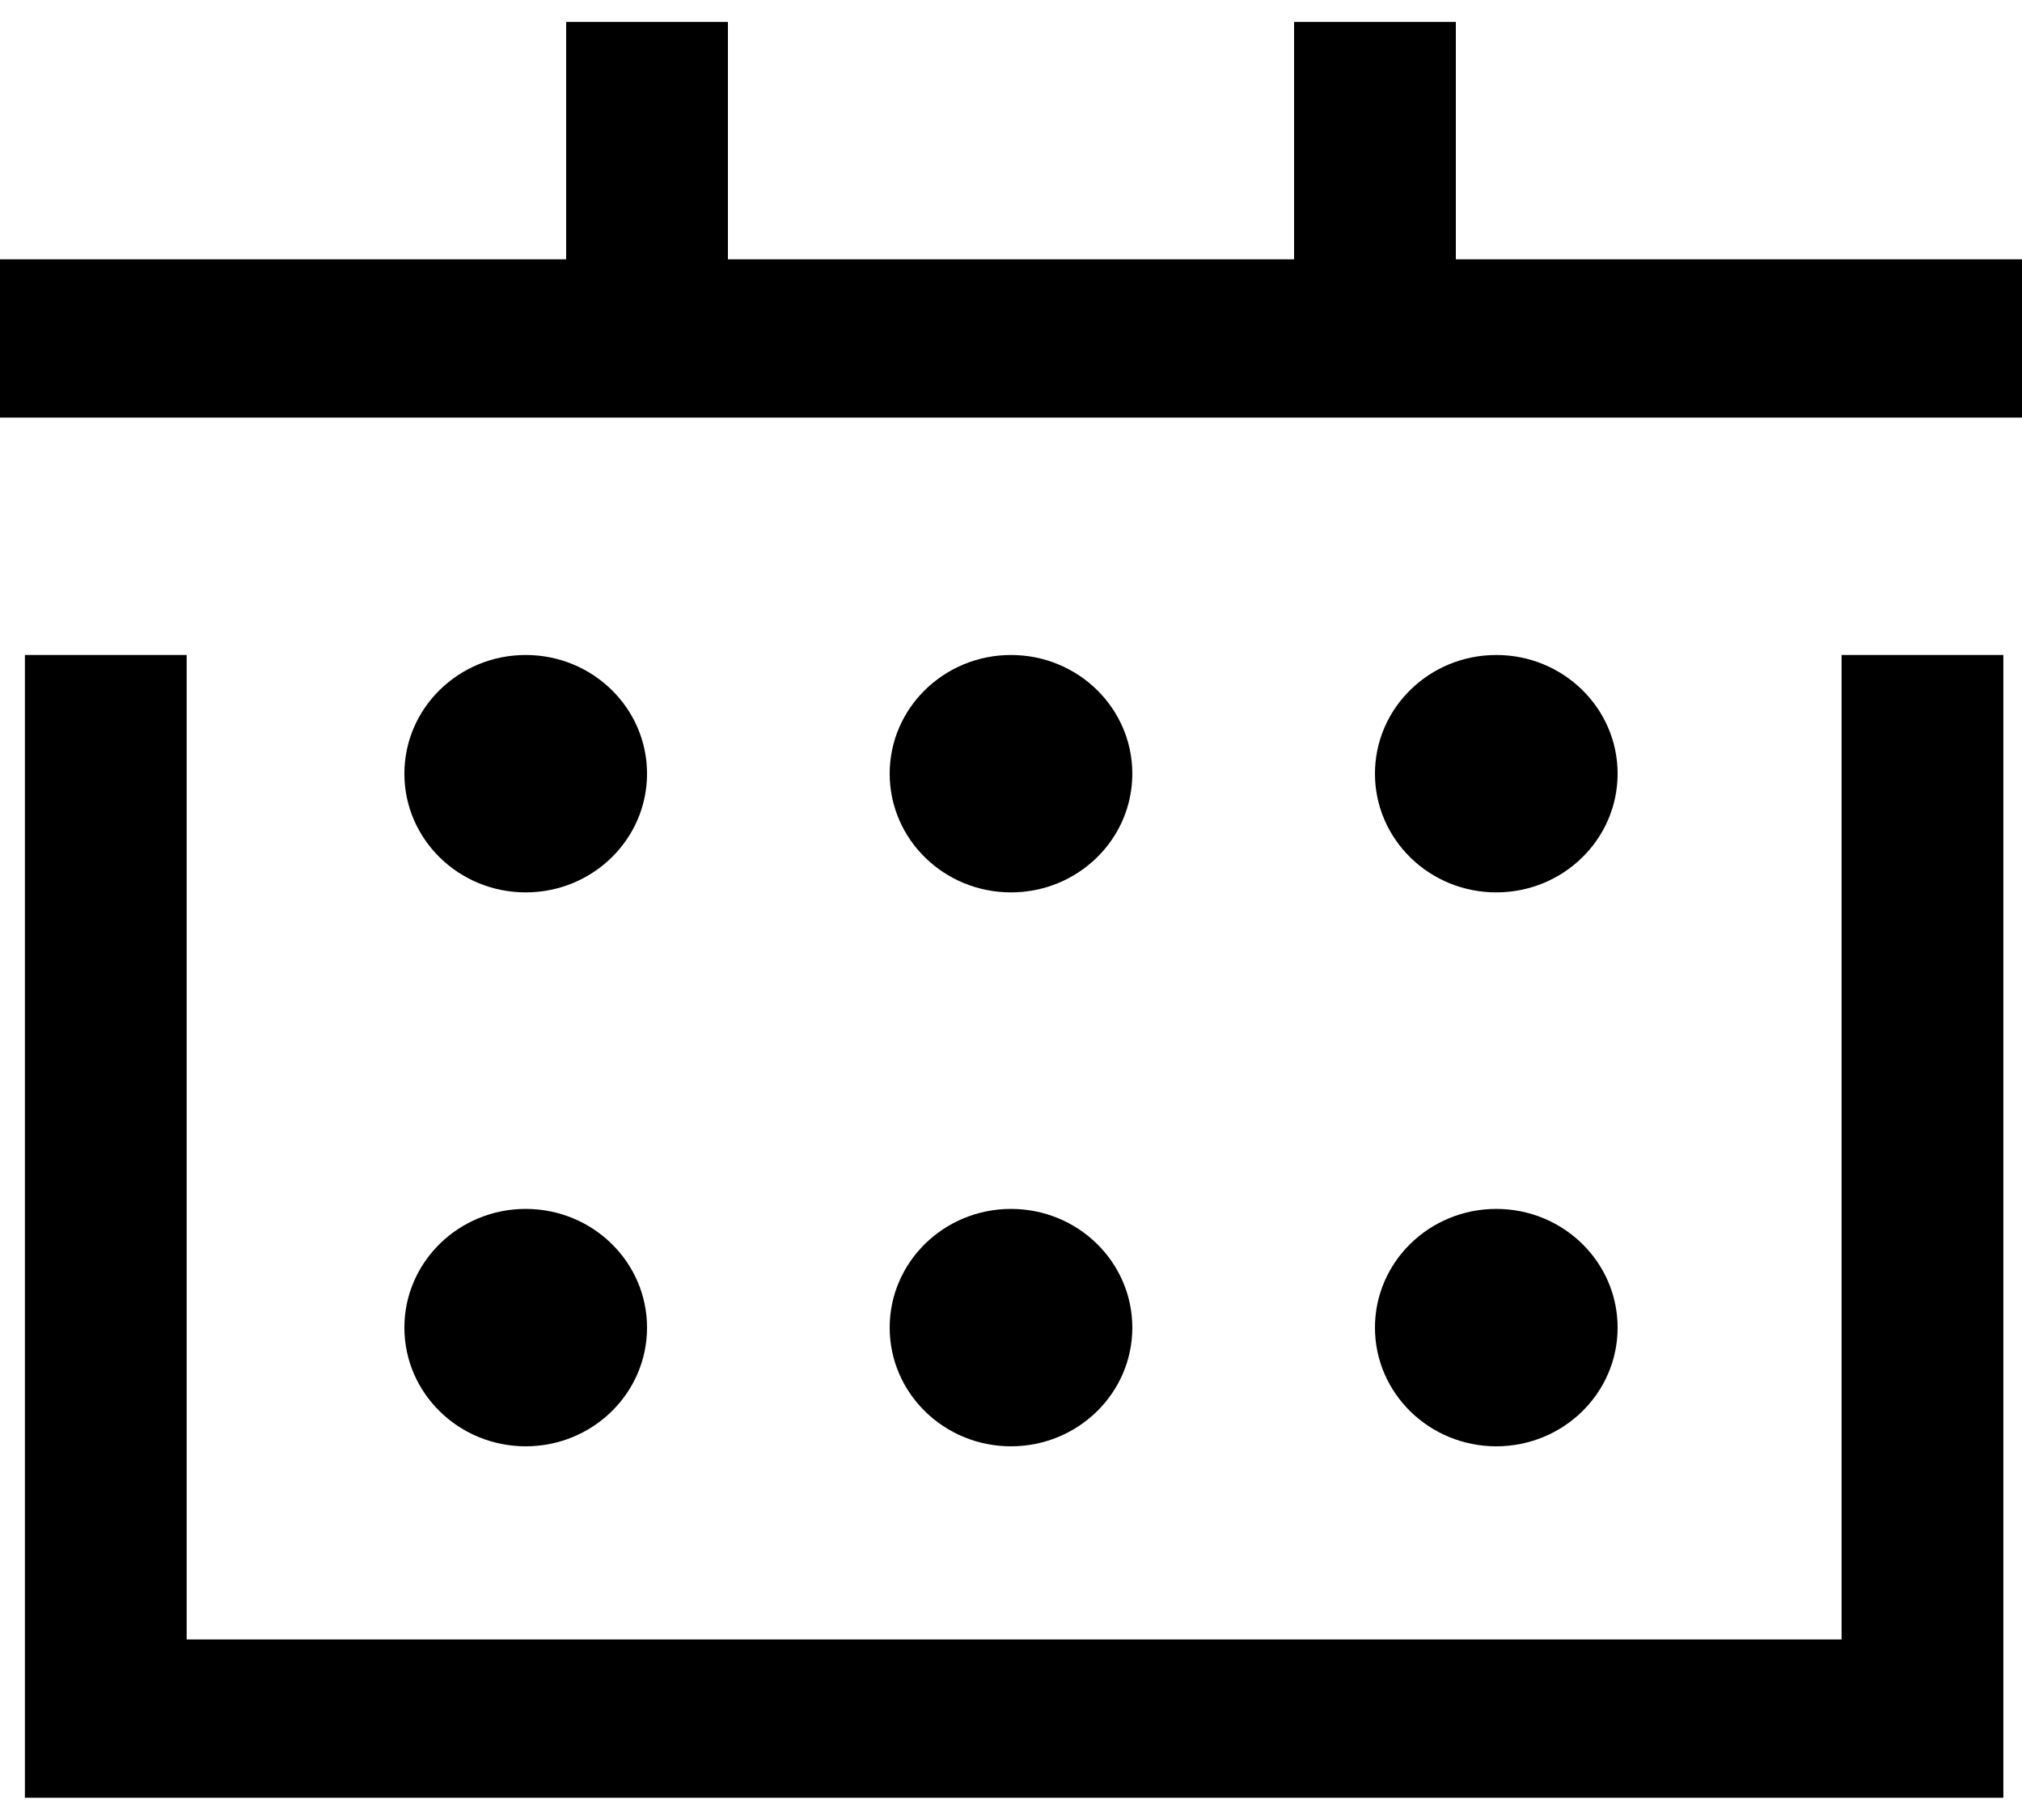 <?xml version="1.0" encoding="utf-8"?>
<!-- Generated by IcoMoon.io -->
<!DOCTYPE svg PUBLIC "-//W3C//DTD SVG 1.1//EN" "http://www.w3.org/Graphics/SVG/1.1/DTD/svg11.dtd">
<svg version="1.1" xmlns="http://www.w3.org/2000/svg" xmlns:xlink="http://www.w3.org/1999/xlink" width="1138" height="1024" viewBox="0 0 1138 1024">
<g id="icomoon-ignore">
</g>
<path fill="#000" d="M295.877 502.188c37.711 0 68.281-29.906 68.281-66.797s-30.57-66.797-68.281-66.797c-37.711 0-68.281 29.906-68.281 66.797s30.57 66.797 68.281 66.797z"></path>
<path fill="#000" d="M364.158 747.108c0 36.891-30.57 66.797-68.281 66.797s-68.281-29.906-68.281-66.797c0-36.891 30.57-66.797 68.281-66.797s68.281 29.906 68.281 66.797z"></path>
<path fill="#000" d="M637.281 435.392c0 36.891-30.57 66.797-68.281 66.797s-68.281-29.906-68.281-66.797c0-36.891 30.57-66.797 68.281-66.797s68.281 29.906 68.281 66.797z"></path>
<path fill="#000" d="M637.281 747.108c0 36.891-30.57 66.797-68.281 66.797s-68.281-29.906-68.281-66.797c0-36.891 30.57-66.797 68.281-66.797s68.281 29.906 68.281 66.797z"></path>
<path fill="#000" d="M910.403 435.392c0 36.891-30.57 66.797-68.281 66.797s-68.281-29.906-68.281-66.797c0-36.891 30.57-66.797 68.281-66.797s68.281 29.906 68.281 66.797z"></path>
<path fill="#000" d="M910.403 747.108c0 36.891-30.57 66.797-68.281 66.797s-68.281-29.906-68.281-66.797c0-36.891 30.57-66.797 68.281-66.797s68.281 29.906 68.281 66.797z"></path>
<path fill="#000" d="M14.011 368.596v643.056h1113.493v-643.056h-91.041v598.524l45.52-44.531h-1022.451l45.52 44.531v-598.524z"></path>
<path fill="#000" d="M409.678 178.122v-165.773h-91.041v165.773z"></path>
<path fill="#000" d="M819.362 178.122v-165.773h-91.041v165.773z"></path>
<path fill="#000" d="M-0.005 235.003h1138.011v-89.061h-1138.011z"></path>
</svg>
